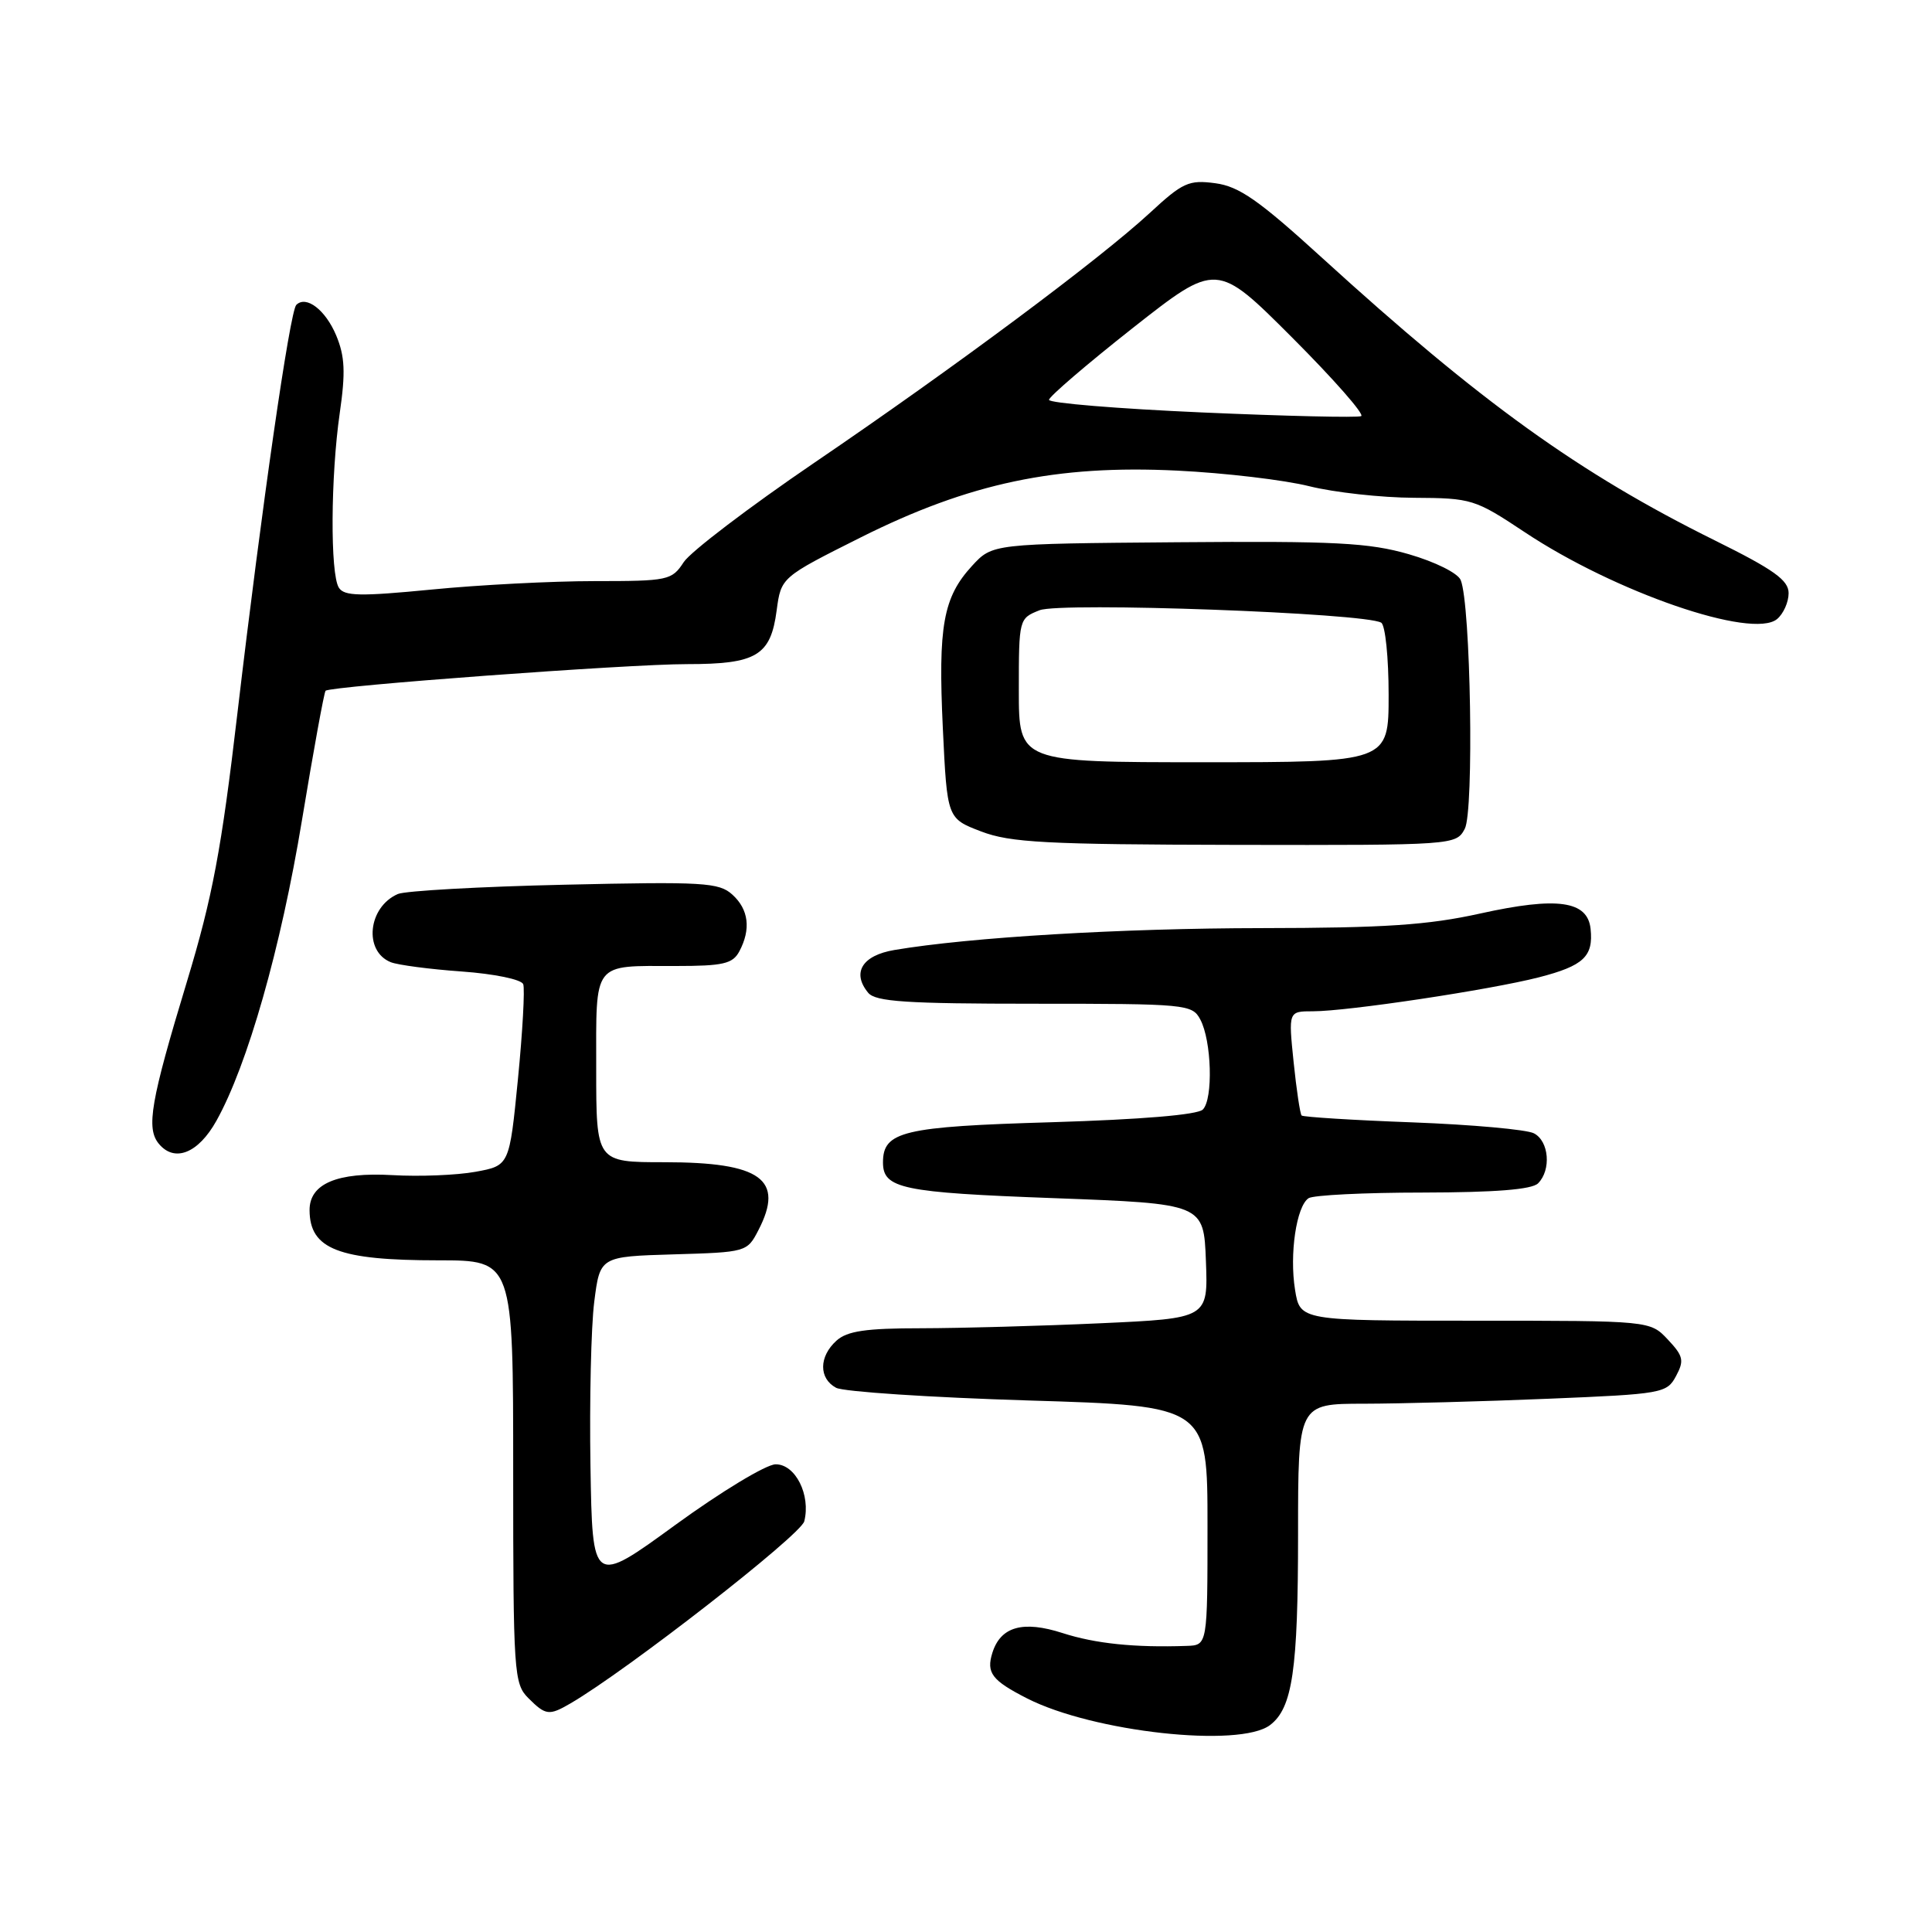 <?xml version="1.0" encoding="UTF-8" standalone="no"?>
<!DOCTYPE svg PUBLIC "-//W3C//DTD SVG 1.1//EN" "http://www.w3.org/Graphics/SVG/1.1/DTD/svg11.dtd" >
<svg xmlns="http://www.w3.org/2000/svg" xmlns:xlink="http://www.w3.org/1999/xlink" version="1.1" viewBox="0 0 256 256">
 <g >
 <path fill="currentColor"
d=" M 168.29 228.58 C 171.26 226.32 172.00 221.30 172.00 203.26 C 172.00 186.00 172.00 186.00 180.75 186.00 C 185.56 185.99 196.55 185.70 205.16 185.34 C 220.27 184.72 220.87 184.61 222.08 182.34 C 223.19 180.28 223.05 179.68 221.00 177.50 C 218.65 175.00 218.65 175.00 195.45 175.00 C 172.26 175.00 172.26 175.00 171.60 170.90 C 170.84 166.18 171.78 159.84 173.39 158.77 C 174.00 158.36 180.82 158.02 188.55 158.02 C 198.13 158.00 202.98 157.62 203.80 156.80 C 205.57 155.03 205.26 151.20 203.25 150.17 C 202.29 149.67 195.05 149.02 187.17 148.72 C 179.30 148.43 172.68 148.01 172.47 147.81 C 172.27 147.60 171.79 144.41 171.41 140.72 C 170.72 134.00 170.72 134.00 173.98 134.00 C 178.56 134.00 197.44 131.16 203.91 129.50 C 209.84 127.97 211.15 126.74 210.76 123.07 C 210.36 119.35 206.34 118.79 196.16 121.04 C 189.22 122.58 183.46 122.96 167.17 122.98 C 148.54 123.00 128.51 124.19 118.51 125.88 C 114.24 126.60 112.84 128.89 115.04 131.55 C 116.02 132.73 120.09 133.00 137.09 133.00 C 157.18 133.00 157.97 133.07 159.04 135.08 C 160.55 137.89 160.77 145.63 159.38 147.02 C 158.68 147.72 151.21 148.34 139.38 148.70 C 119.64 149.28 117.00 149.91 117.00 154.03 C 117.00 157.49 119.51 158.02 139.62 158.76 C 159.50 159.50 159.50 159.50 159.79 167.09 C 160.08 174.69 160.08 174.69 145.79 175.34 C 137.93 175.70 127.26 175.99 122.08 176.00 C 114.72 176.00 112.26 176.36 110.83 177.65 C 108.50 179.76 108.48 182.65 110.79 183.89 C 111.77 184.41 123.24 185.17 136.29 185.57 C 160.00 186.29 160.00 186.29 160.00 202.15 C 160.00 218.00 160.00 218.00 157.25 218.09 C 150.35 218.33 145.14 217.79 140.80 216.39 C 135.56 214.70 132.60 215.52 131.50 218.99 C 130.66 221.66 131.42 222.66 136.08 225.04 C 144.82 229.50 164.26 231.64 168.29 228.58 Z  M 75.59 225.71 C 83.06 221.36 106.11 203.41 106.57 201.58 C 107.45 198.09 105.39 194.00 102.77 194.03 C 101.52 194.04 95.55 197.65 89.50 202.05 C 78.50 210.06 78.50 210.06 78.24 194.28 C 78.10 185.60 78.32 175.80 78.74 172.50 C 79.50 166.50 79.50 166.50 89.25 166.21 C 98.88 165.93 99.00 165.90 100.49 163.01 C 103.98 156.27 100.84 154.00 88.04 154.00 C 79.00 154.00 79.00 154.00 79.00 141.61 C 79.00 127.26 78.43 128.00 89.55 128.00 C 95.82 128.00 97.08 127.71 97.96 126.07 C 99.53 123.13 99.21 120.50 97.04 118.54 C 95.27 116.93 93.20 116.81 74.79 117.23 C 63.63 117.48 53.70 118.04 52.72 118.46 C 48.75 120.19 48.15 126.05 51.79 127.50 C 52.73 127.87 56.96 128.43 61.20 128.73 C 65.51 129.04 69.08 129.78 69.33 130.41 C 69.56 131.03 69.25 136.69 68.63 142.99 C 67.50 154.45 67.50 154.45 63.00 155.27 C 60.52 155.72 55.58 155.92 52.00 155.71 C 44.68 155.29 40.99 156.85 41.02 160.37 C 41.05 165.52 44.85 167.00 58.07 167.00 C 68.00 167.00 68.00 167.00 68.00 195.00 C 68.00 221.67 68.10 223.10 70.00 225.00 C 72.31 227.31 72.75 227.36 75.59 225.71 Z  M 28.67 148.52 C 32.79 141.16 37.22 125.61 40.01 108.69 C 41.54 99.44 42.95 91.72 43.14 91.53 C 43.78 90.91 83.28 87.99 91.06 88.00 C 100.24 88.00 102.12 86.88 102.91 80.89 C 103.50 76.50 103.50 76.50 114.05 71.21 C 128.43 64.01 139.97 61.57 156.00 62.36 C 162.32 62.67 170.20 63.60 173.50 64.43 C 176.80 65.25 183.04 65.94 187.37 65.96 C 195.00 66.00 195.43 66.13 202.04 70.52 C 214.01 78.48 232.19 84.74 235.47 82.03 C 236.31 81.33 237.00 79.79 237.00 78.60 C 237.00 76.88 235.07 75.49 227.25 71.62 C 209.24 62.70 196.24 53.35 175.20 34.18 C 166.81 26.53 164.19 24.70 161.04 24.28 C 157.53 23.81 156.72 24.17 152.34 28.23 C 145.64 34.41 126.48 48.68 107.88 61.33 C 99.29 67.18 91.51 73.10 90.60 74.48 C 89.02 76.90 88.55 77.00 78.78 77.00 C 73.18 77.00 63.47 77.50 57.18 78.12 C 47.72 79.04 45.61 79.00 44.90 77.87 C 43.74 76.04 43.81 63.12 45.02 54.72 C 45.80 49.33 45.70 47.22 44.55 44.45 C 43.13 41.06 40.57 39.10 39.26 40.40 C 38.41 41.26 34.69 67.04 31.46 94.50 C 29.34 112.61 28.15 118.89 24.79 130.00 C 19.95 145.95 19.34 149.50 21.05 151.56 C 23.13 154.07 26.27 152.82 28.67 148.52 Z  M 194.09 109.82 C 195.33 107.52 194.88 80.05 193.55 76.86 C 193.17 75.94 190.17 74.45 186.69 73.44 C 181.39 71.91 176.96 71.68 156.00 71.85 C 131.50 72.05 131.50 72.05 128.81 74.97 C 124.97 79.15 124.29 82.94 124.93 96.48 C 125.50 108.45 125.50 108.45 130.00 110.17 C 133.87 111.65 138.58 111.90 163.71 111.95 C 192.73 112.00 192.94 111.98 194.09 109.82 Z  M 159.25 54.65 C 148.11 54.16 139.00 53.41 139.00 52.98 C 139.00 52.56 144.00 48.27 150.10 43.46 C 161.21 34.72 161.21 34.72 171.22 44.73 C 176.72 50.24 180.84 54.92 180.36 55.14 C 179.89 55.36 170.39 55.14 159.25 54.65 Z  M 135.00 91.48 C 135.00 82.01 135.02 81.94 137.75 80.86 C 140.57 79.75 180.92 81.22 183.02 82.51 C 183.56 82.85 184.00 87.14 184.00 92.06 C 184.00 101.00 184.00 101.00 159.50 101.00 C 135.00 101.00 135.00 101.00 135.00 91.48 Z "/>
</g>
</svg>
